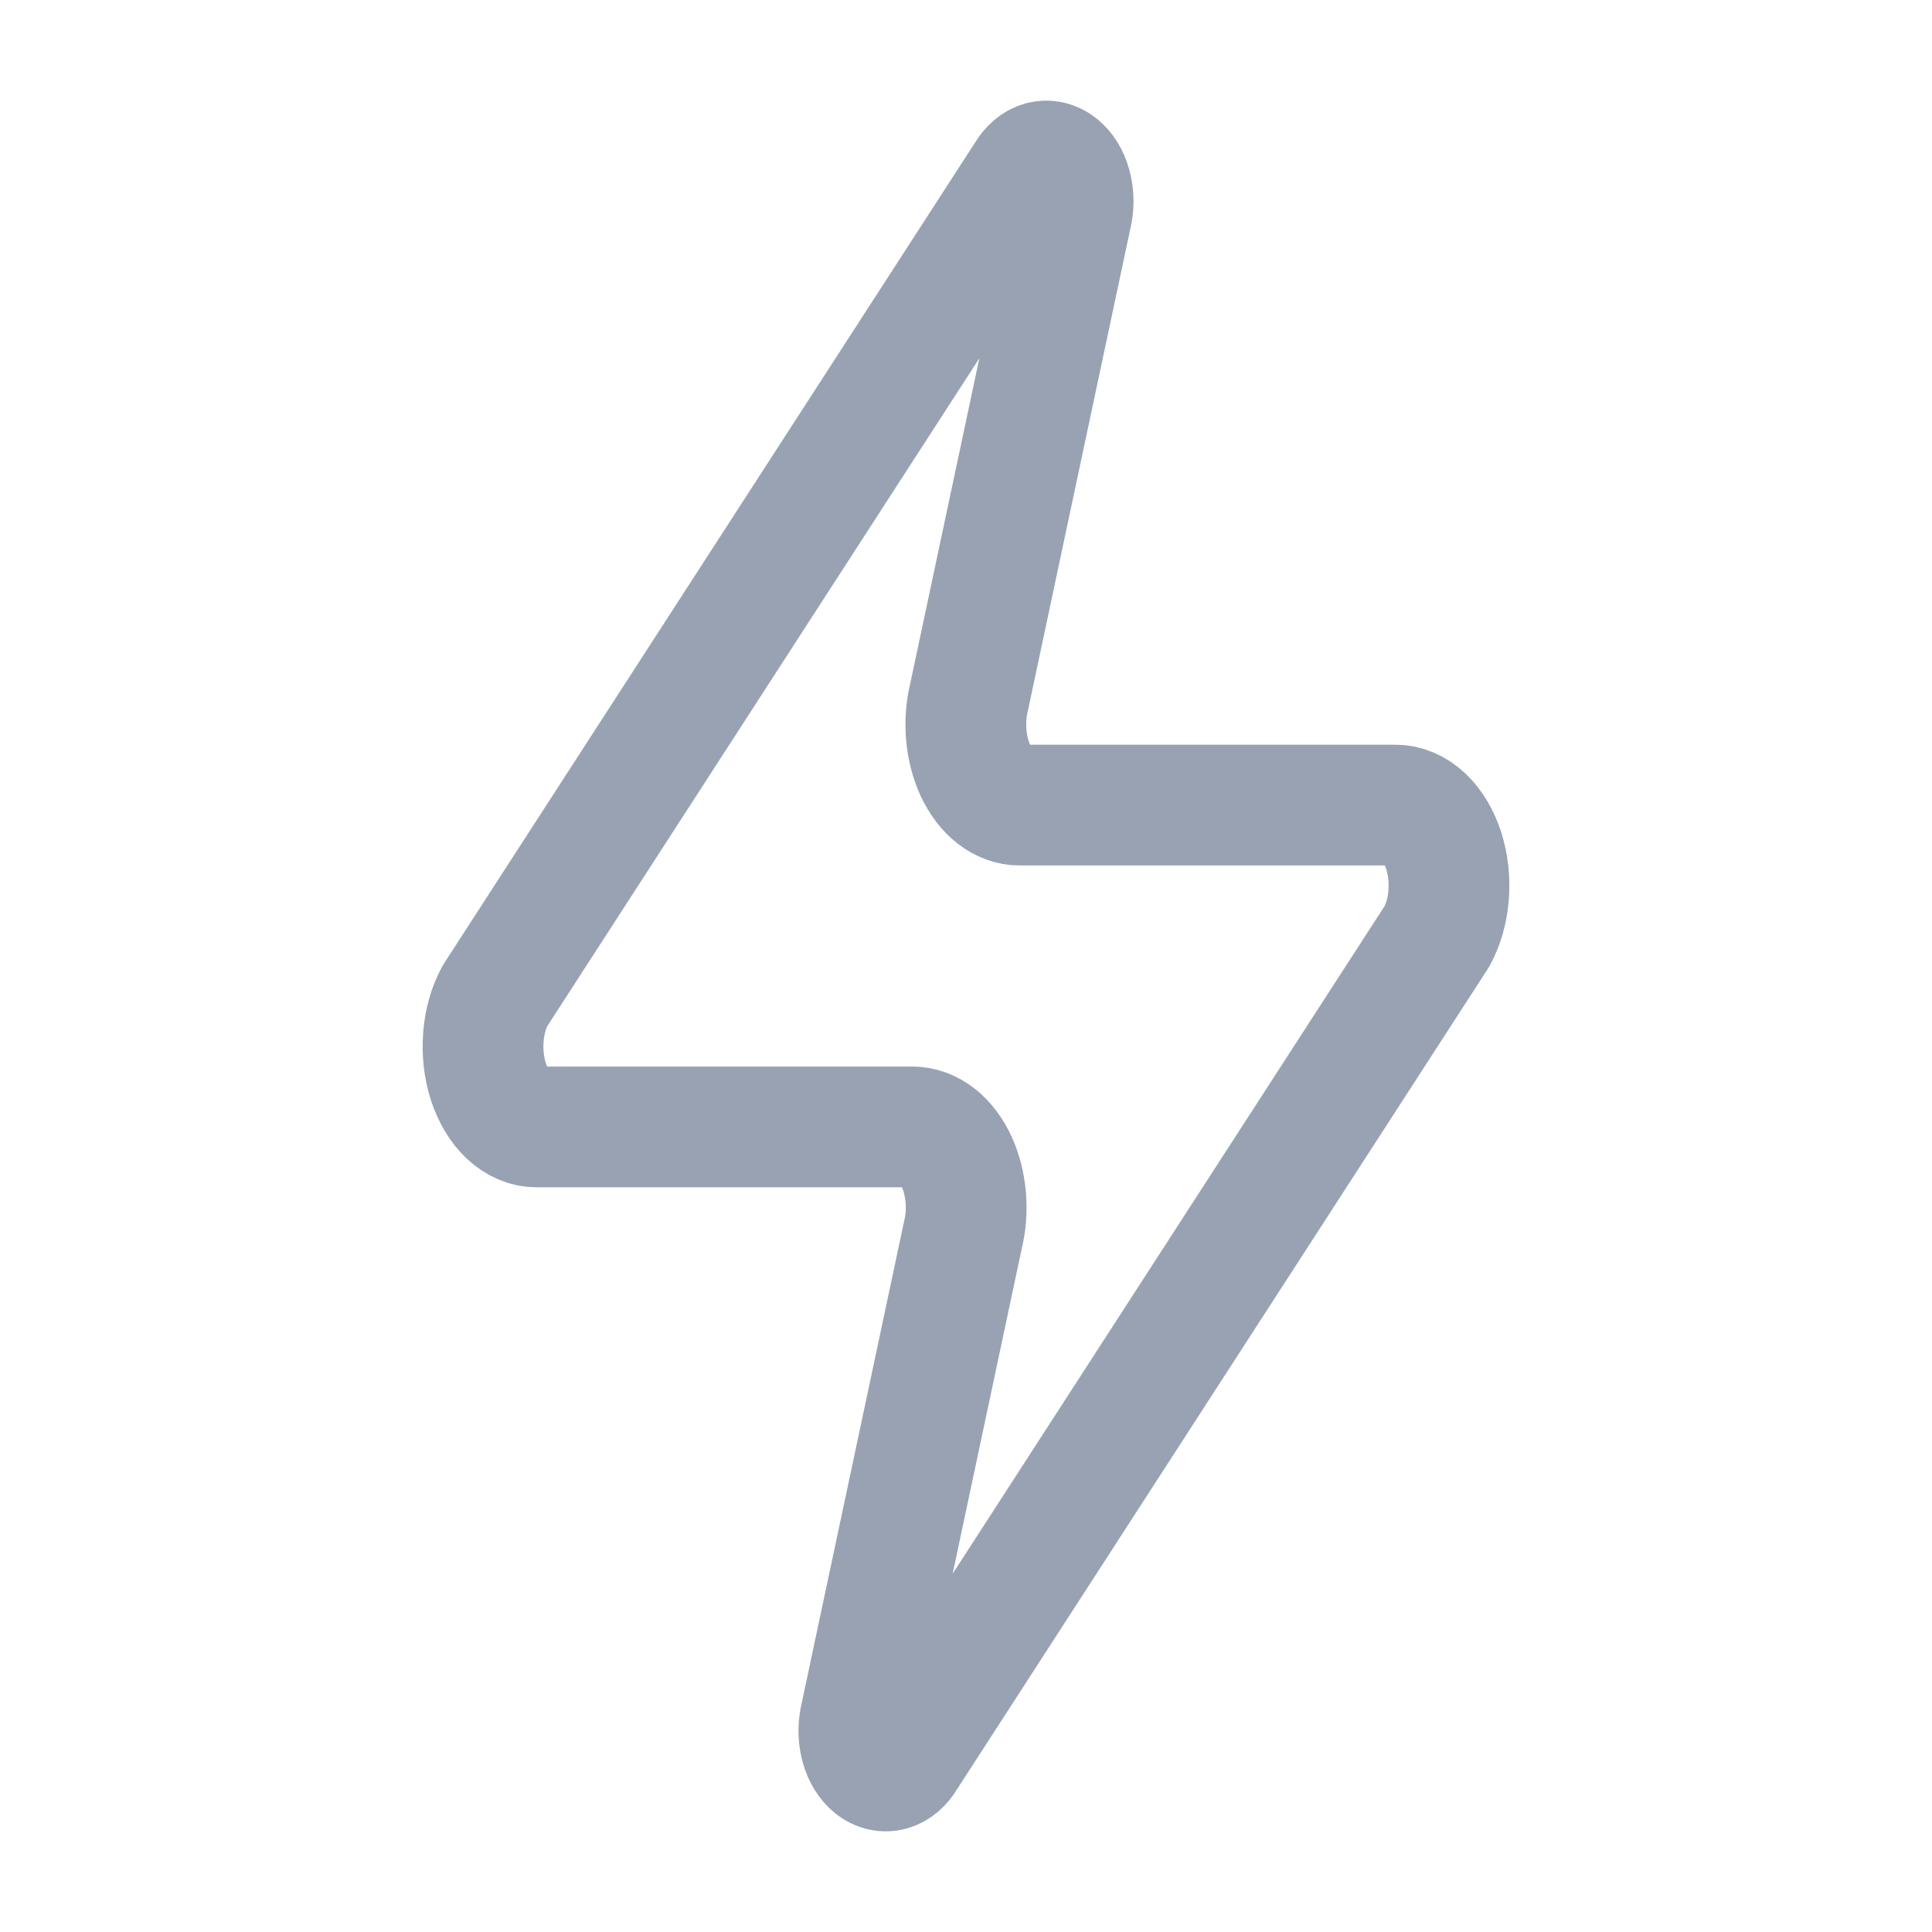 <svg width="24" height="24" viewBox="0 0 24 24" fill="none" xmlns="http://www.w3.org/2000/svg">
<path d="M6.669 13.999C6.543 14 6.419 13.947 6.312 13.847C6.205 13.746 6.12 13.602 6.065 13.431C6.011 13.261 5.99 13.07 6.005 12.882C6.019 12.694 6.069 12.517 6.149 12.37L12.746 2.173C12.796 2.087 12.863 2.029 12.938 2.008C13.012 1.988 13.089 2.006 13.155 2.059C13.222 2.113 13.275 2.198 13.304 2.303C13.334 2.407 13.339 2.523 13.319 2.632L12.04 8.651C12.002 8.802 11.99 8.965 12.003 9.126C12.017 9.286 12.056 9.439 12.117 9.572C12.179 9.705 12.261 9.813 12.357 9.888C12.452 9.962 12.559 10.001 12.666 10.001H17.331C17.457 10 17.581 10.053 17.688 10.153C17.795 10.254 17.88 10.398 17.935 10.569C17.989 10.739 18.01 10.93 17.995 11.118C17.981 11.306 17.931 11.483 17.851 11.63L11.254 21.827C11.204 21.913 11.137 21.971 11.062 21.992C10.988 22.012 10.911 21.994 10.845 21.941C10.778 21.887 10.725 21.802 10.696 21.697C10.666 21.593 10.661 21.477 10.681 21.368L11.96 15.349C11.998 15.198 12.01 15.035 11.997 14.874C11.983 14.714 11.944 14.561 11.883 14.428C11.821 14.295 11.739 14.187 11.643 14.112C11.548 14.038 11.441 13.999 11.334 13.999H6.669Z" stroke="#98A2B3" stroke-width="1.5" stroke-linecap="round" stroke-linejoin="round"/>
</svg>
